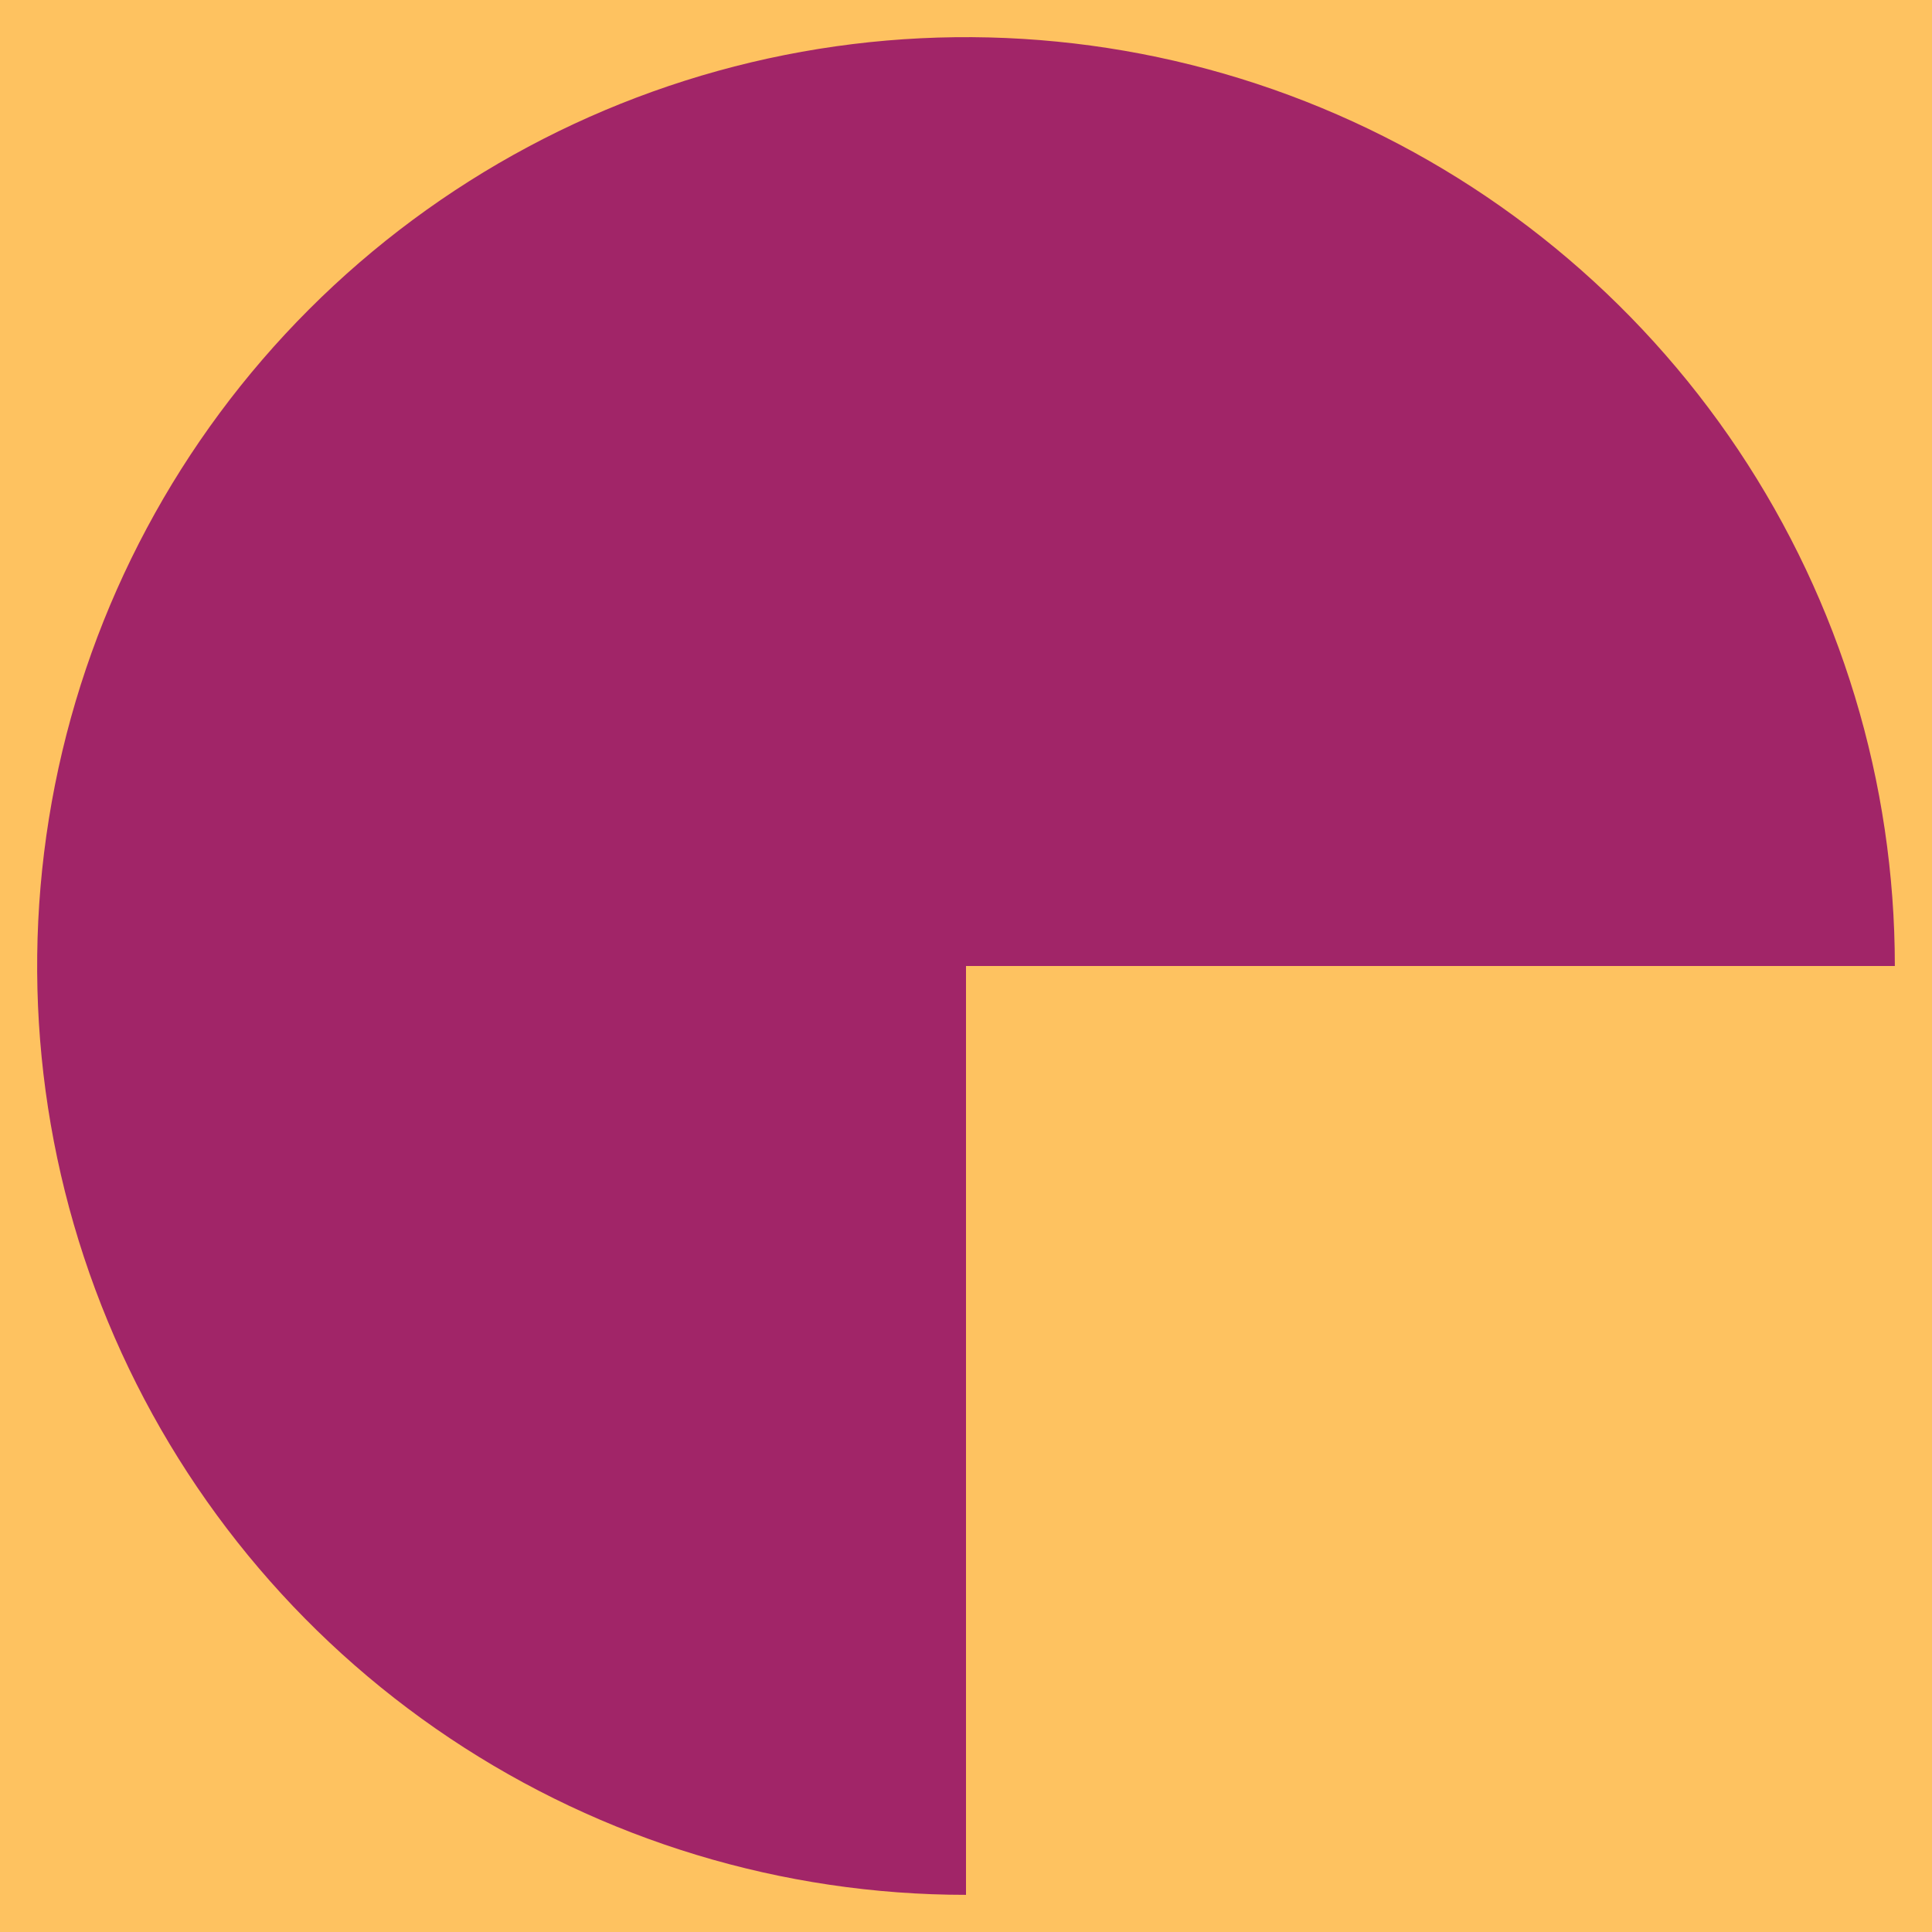 <svg width="208" height="208" viewBox="0 0 208 208" fill="none" xmlns="http://www.w3.org/2000/svg">
<rect width="208" height="208" fill="#E5E5E5"/>
<rect x="-249" y="-269" width="1440" height="1024" rx="50" fill="#FEC260"/>
<g filter="url(#filter0_d)">
<path d="M204 100C204 80.222 198.135 60.888 187.147 44.443C176.159 27.998 160.541 15.181 142.268 7.612C123.996 0.043 103.889 -1.937 84.491 1.921C65.093 5.78 47.275 15.304 33.289 29.289C19.304 43.275 9.78 61.093 5.921 80.491C2.063 99.889 4.043 119.996 11.612 138.268C19.181 156.541 31.998 172.159 48.443 183.147C64.888 194.135 84.222 200 104 200V100H204Z" fill="#A12568"/>
</g>
<defs>
<filter id="filter0_d" x="-3.05176e-05" y="-6.10352e-05" width="208" height="208" filterUnits="userSpaceOnUse" color-interpolation-filters="sRGB">
<feFlood flood-opacity="0" result="BackgroundImageFix"/>
<feColorMatrix in="SourceAlpha" type="matrix" values="0 0 0 0 0 0 0 0 0 0 0 0 0 0 0 0 0 0 127 0" result="hardAlpha"/>
<feOffset dy="4"/>
<feGaussianBlur stdDeviation="2"/>
<feComposite in2="hardAlpha" operator="out"/>
<feColorMatrix type="matrix" values="0 0 0 0 0 0 0 0 0 0 0 0 0 0 0 0 0 0 0.25 0"/>
<feBlend mode="normal" in2="BackgroundImageFix" result="effect1_dropShadow"/>
<feBlend mode="normal" in="SourceGraphic" in2="effect1_dropShadow" result="shape"/>
</filter>
</defs>
</svg>

